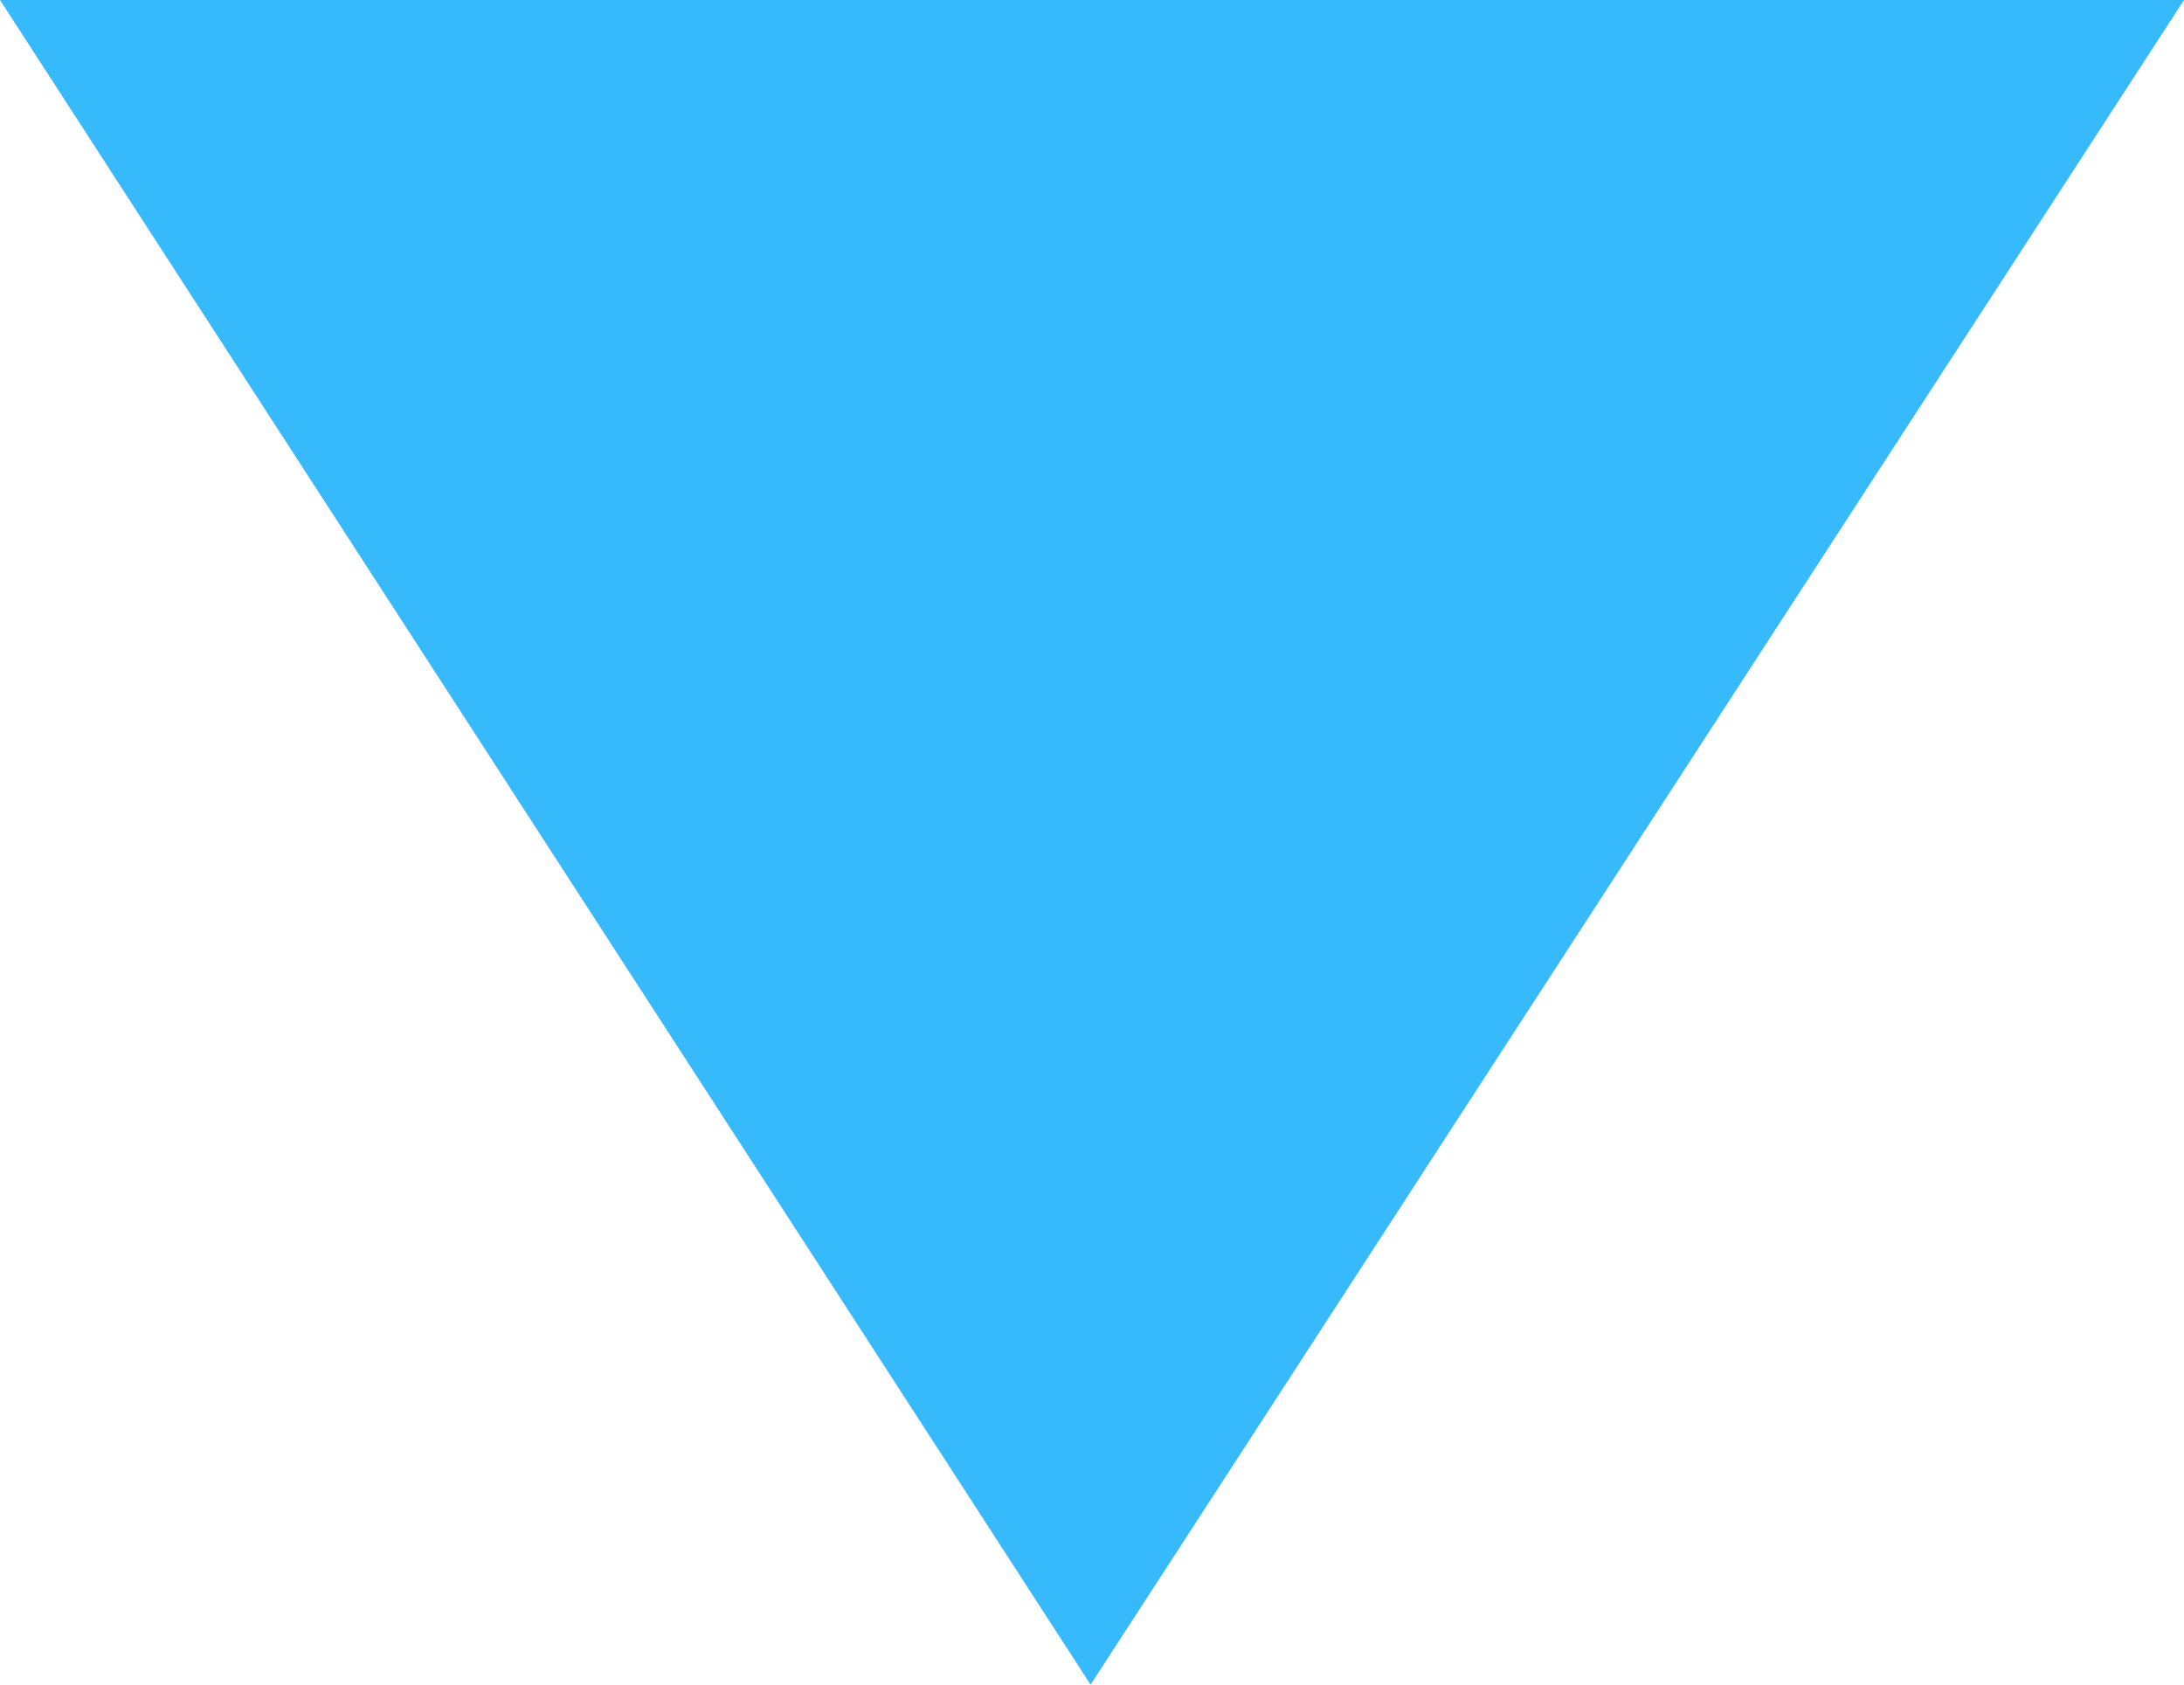 <svg xmlns="http://www.w3.org/2000/svg" width="20.122" height="15.523"><g fill="#37bafc" stroke-linecap="round" stroke-linejoin="round"><path d="M10.05 12.765L2.757 1.5H17.36l-7.31 11.265z"/><path d="M5.515 3l4.536 7.007L14.599 3H5.515M0 0h20.122L10.048 15.523 0 0z"/></g></svg>